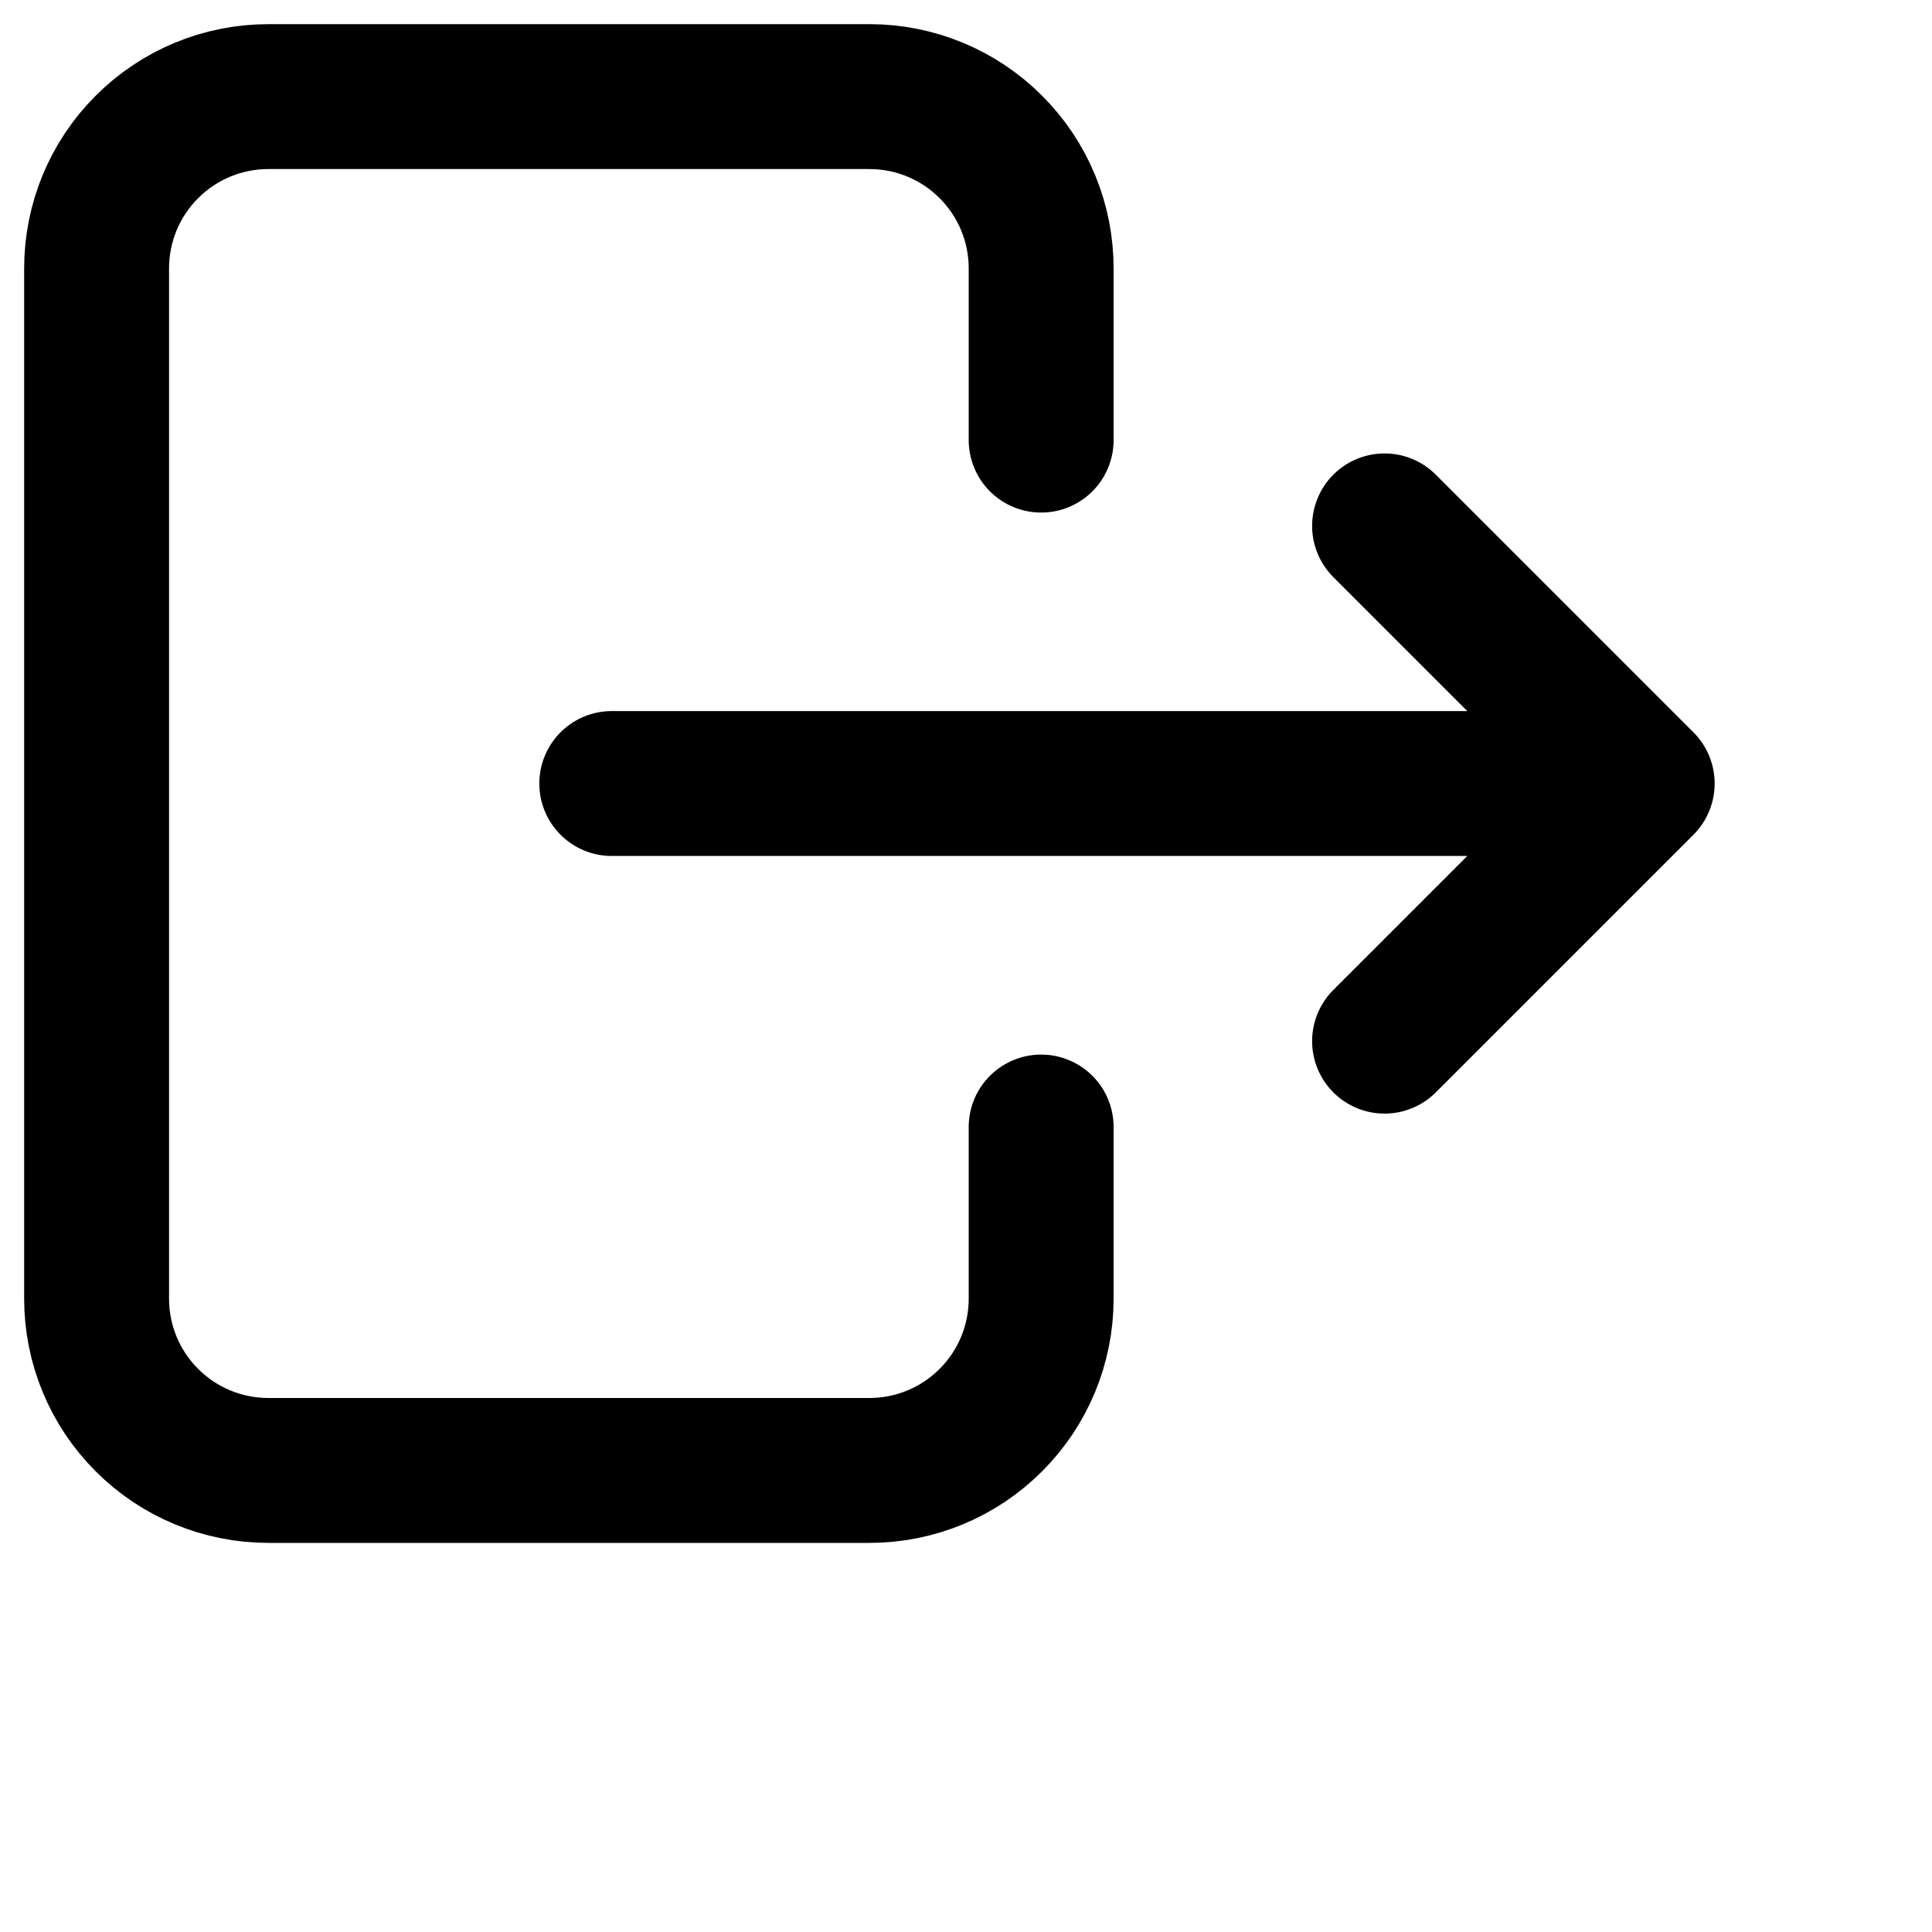 <svg viewBox="0 0 20 20" fill="none" xmlns="http://www.w3.org/2000/svg">
          <path
            d="M10.778 4.556V2.778C10.778 2.306 10.591 1.854 10.257 1.521C9.924 1.187 9.472 1 9 1H2.778C2.306 1 1.854 1.187 1.521 1.521C1.187 1.854 1 2.306 1 2.778V13.444C1 13.916 1.187 14.368 1.521 14.701C1.854 15.035 2.306 15.222 2.778 15.222H9C9.472 15.222 9.924 15.035 10.257 14.701C10.591 14.368 10.778 13.916 10.778 13.444V11.667"
            stroke="black"
            stroke-width="1.5"
            stroke-linecap="round"
            stroke-linejoin="round"
          />
          <path
            d="M6.333 8.111H17M17 8.111L14.333 5.444M17 8.111L14.333 10.778"
            stroke="black"
            stroke-width="1.5"
            stroke-linecap="round"
            stroke-linejoin="round"
          />
        </svg>